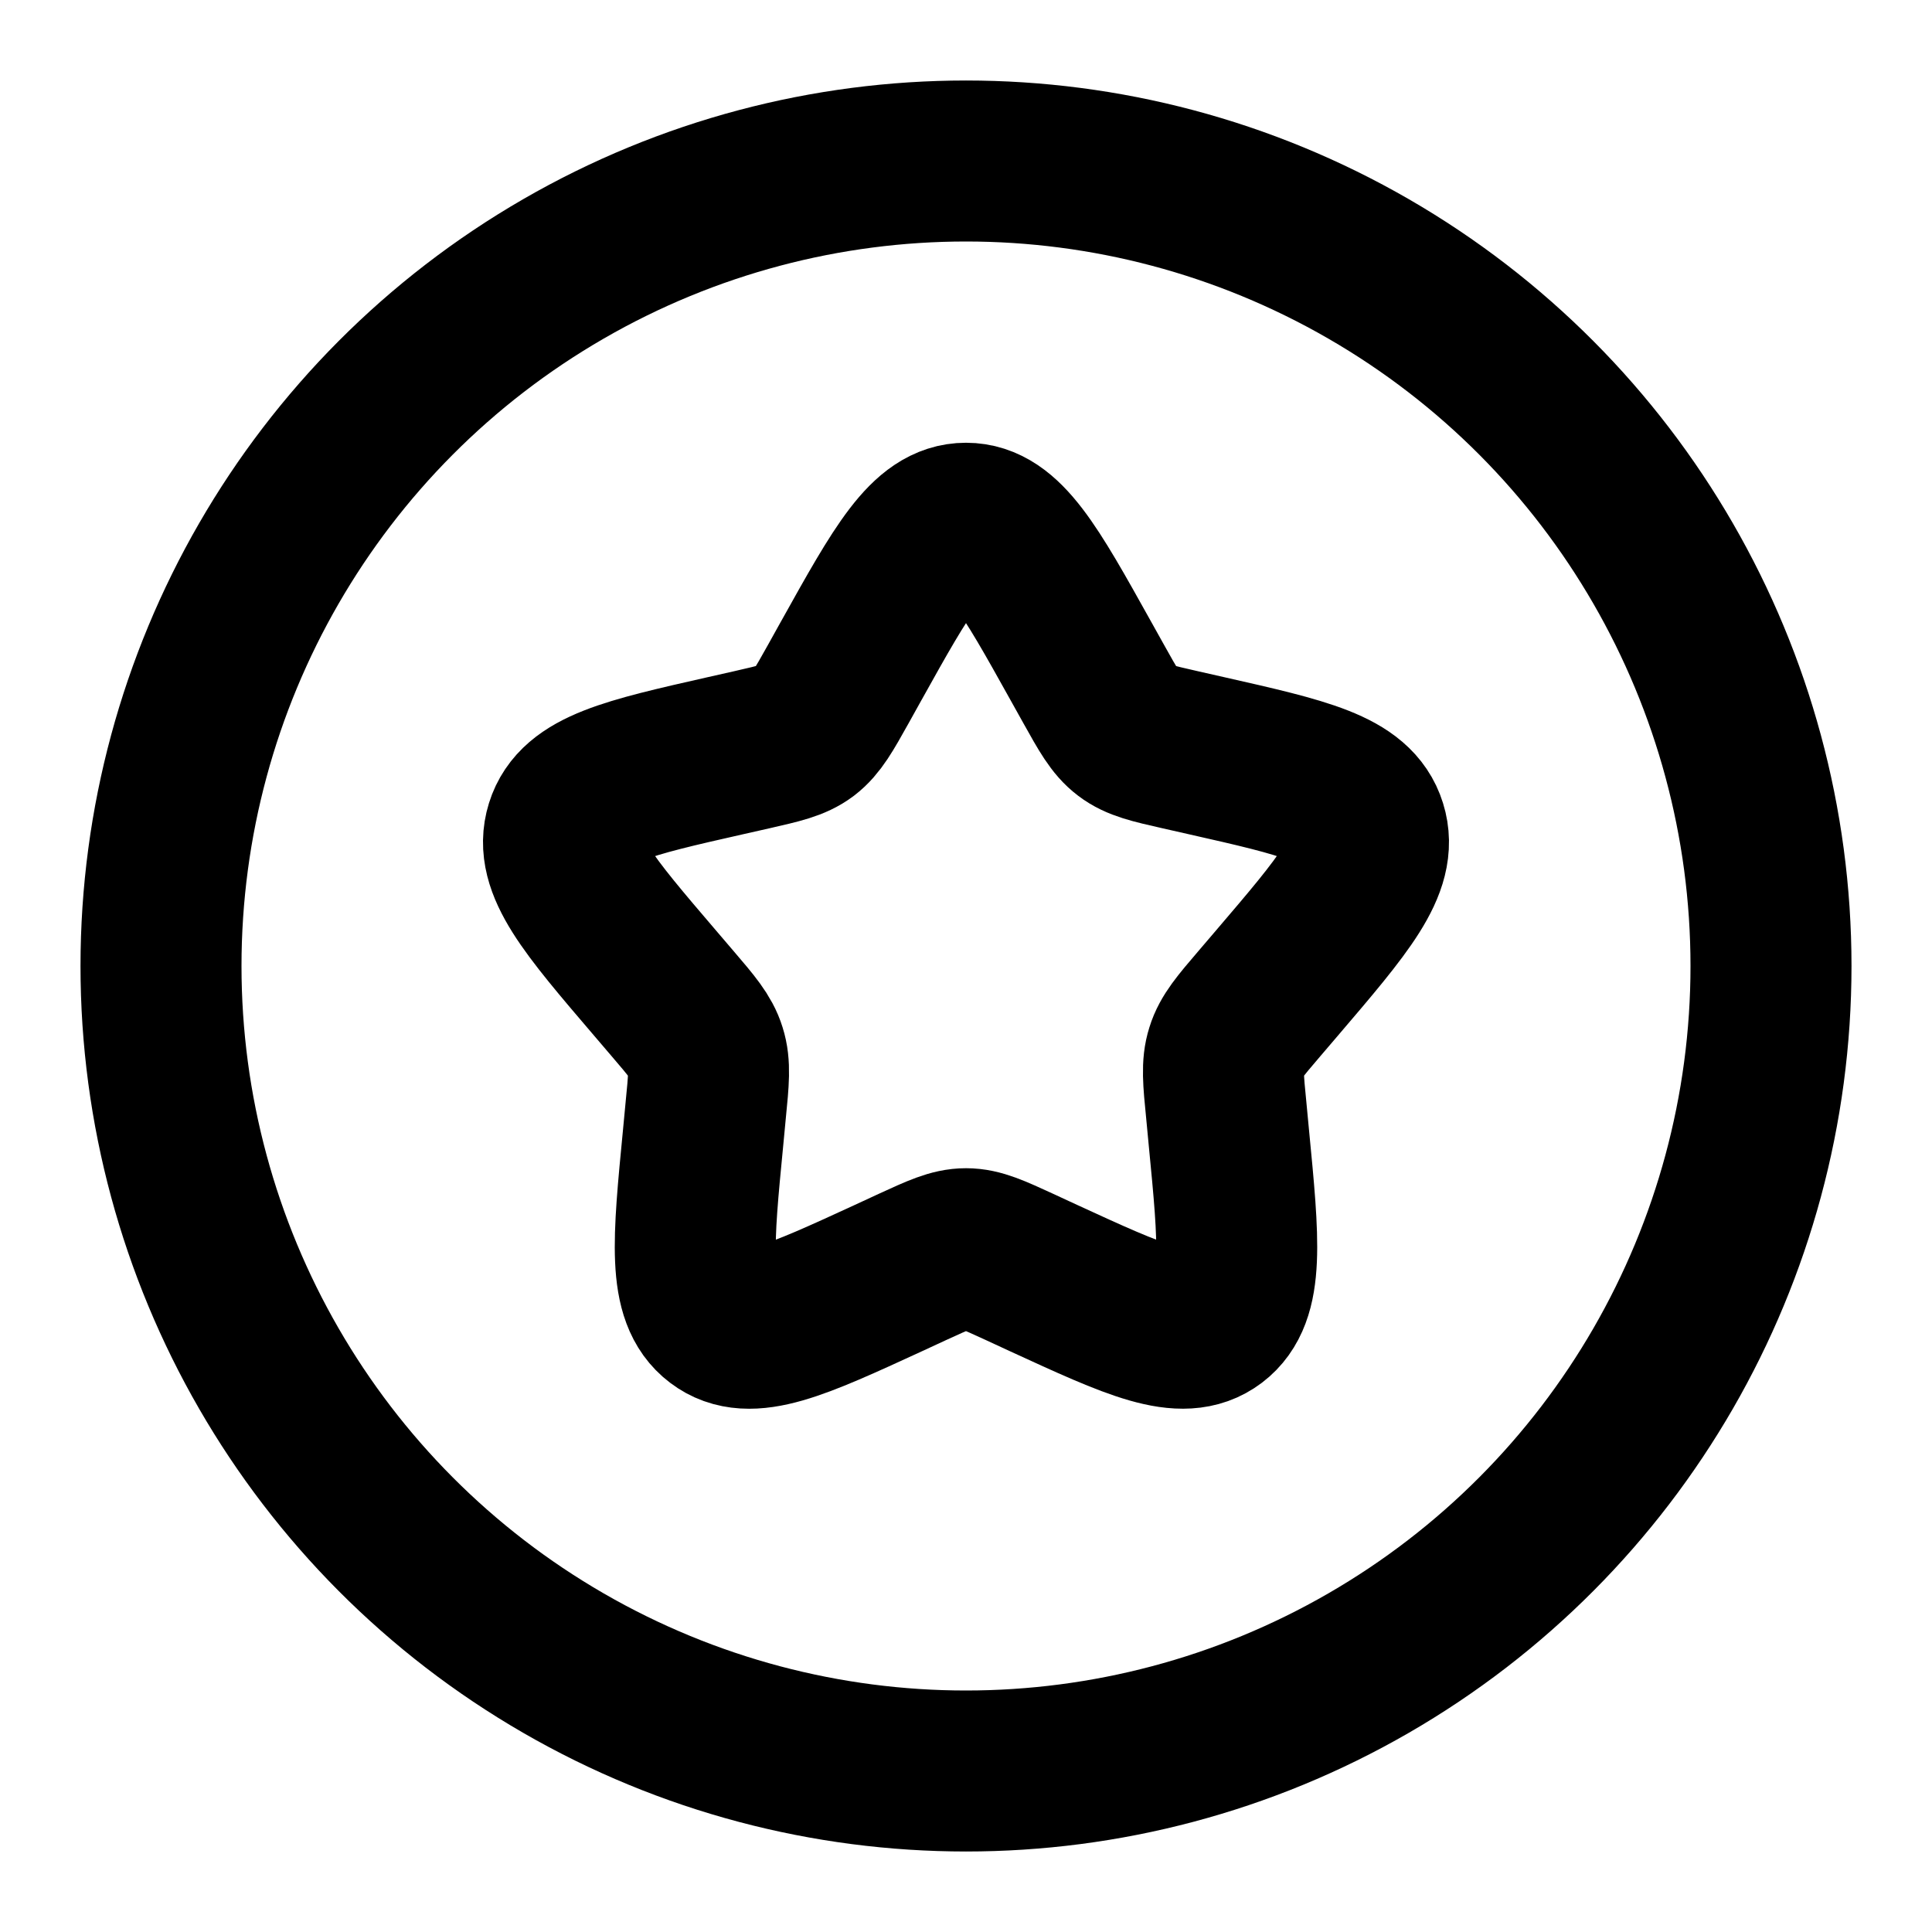 <svg
  xmlns="http://www.w3.org/2000/svg"
  width="24"
  height="24"
  viewBox="0 0 24 24"
  fill="none"
  stroke="currentColor"
  stroke-width="2"
  stroke-linecap="round"
  stroke-linejoin="round"
>
  <circle cx="12" cy="12" r="10" />
  <path d="M10.577 8.204C11.21 7.068 11.527 6.5 12 6.5c.473 0 .79.568 1.423 1.704l.164.294c.18.323.27.484.41.59.14.107.316.147.665.226l.318.072c1.23.278 1.845.417 1.991.888.147.47-.273.96-1.111 1.941l-.217.254c-.238.278-.357.418-.41.59-.055.172-.037.358 0 .73l.032.338c.127 1.308.19 1.962-.193 2.253-.383.29-.958.026-2.11-.504l-.298-.138c-.327-.15-.49-.226-.664-.226-.173 0-.337.076-.664.226l-.298.138c-1.152.53-1.727.795-2.11.504-.383-.29-.32-.945-.193-2.253l.032-.338c.037-.372.055-.558 0-.73-.053-.172-.172-.312-.41-.59l-.217-.254c-.838-.98-1.258-1.47-1.111-1.941.146-.47.76-.61 1.99-.888l.319-.072c.35-.08.524-.119.665-.225.14-.107.23-.268.41-.59l.164-.295Z" />
</svg>
